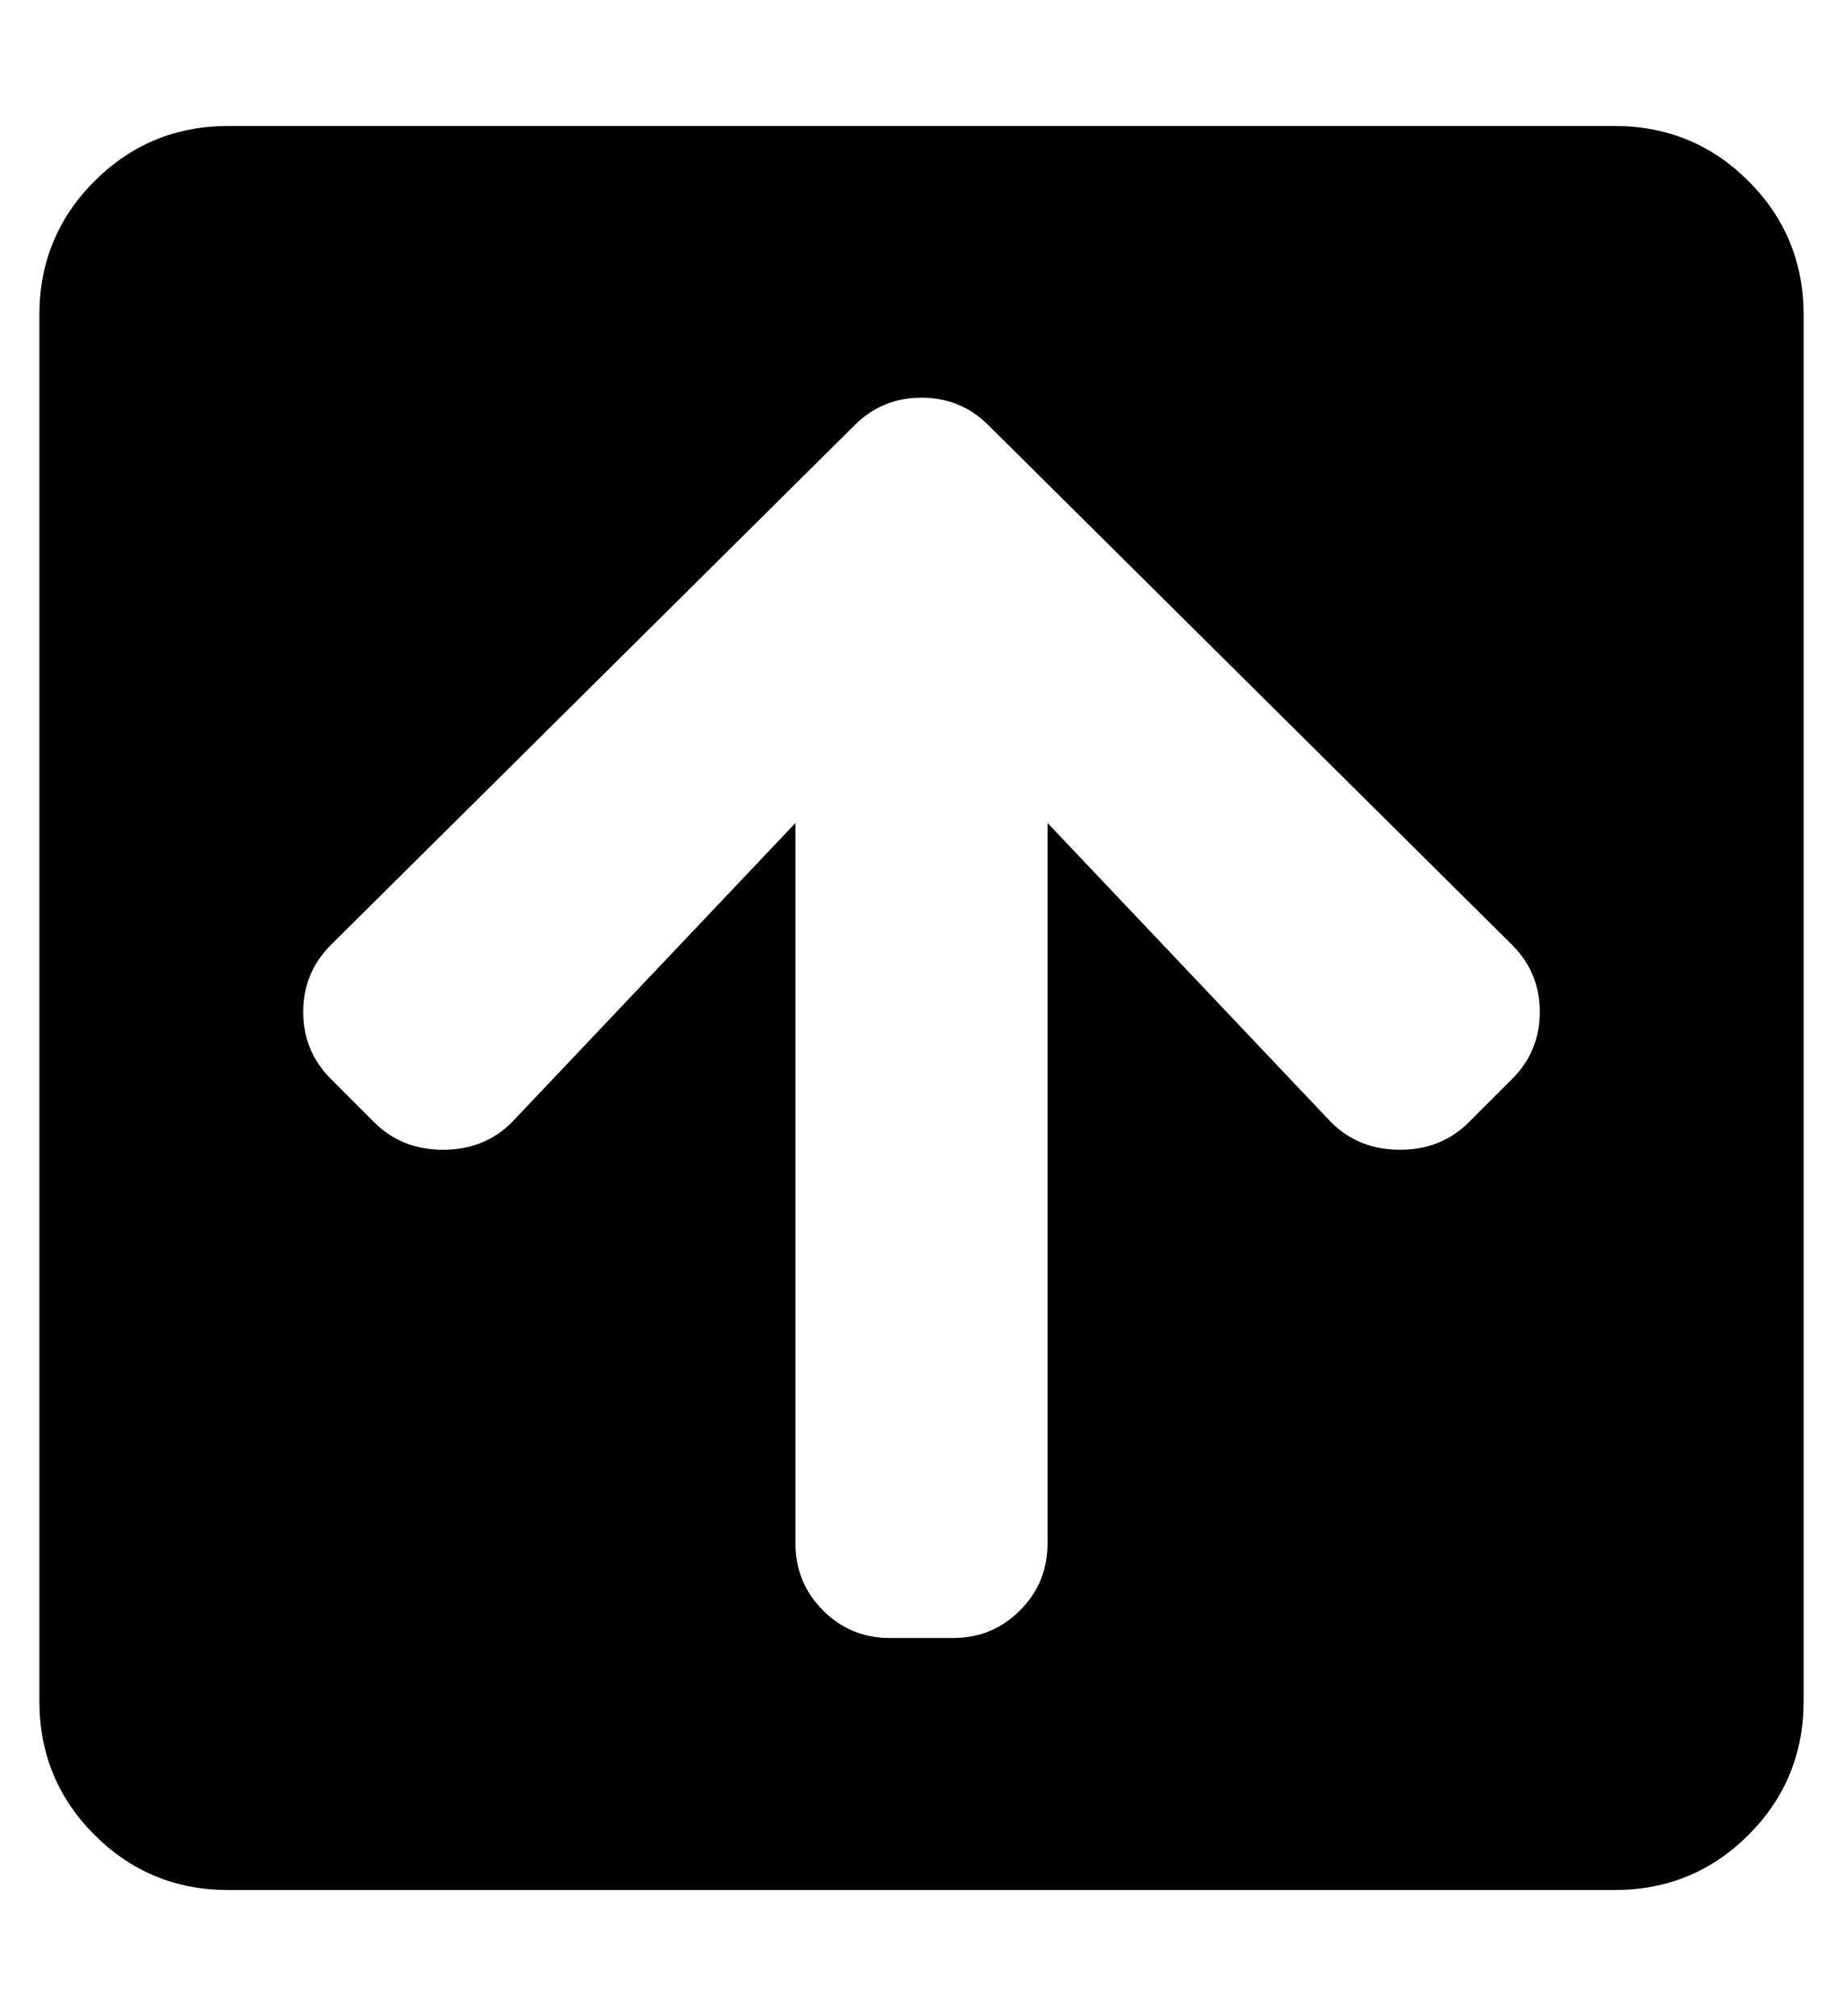 <?xml version="1.0" standalone="no"?>
<!DOCTYPE svg PUBLIC "-//W3C//DTD SVG 1.1//EN" "http://www.w3.org/Graphics/SVG/1.1/DTD/svg11.dtd" >
<svg xmlns="http://www.w3.org/2000/svg" xmlns:xlink="http://www.w3.org/1999/xlink" version="1.1" viewBox="-10 0 468 512">
   <path fill="currentColor"
d="M0 432v-352q0 -20 14 -34t34 -14h352q20 0 34 14t14 34v352q0 20 -14 34t-34 14h-352q-20 0 -34 -14t-14 -34zM120 285l72 -76v183q0 10 7 17t17 7h16q10 0 17 -7t7 -17v-183l72 76q7 7 17.5 7t17.5 -7l11 -11q7 -7 7 -17t-7 -17l-133 -132q-7 -7 -17 -7t-17 7l-133 132
q-7 7 -7 17t7 17l11 11q7 7 17.5 7t17.5 -7z" />
</svg>
